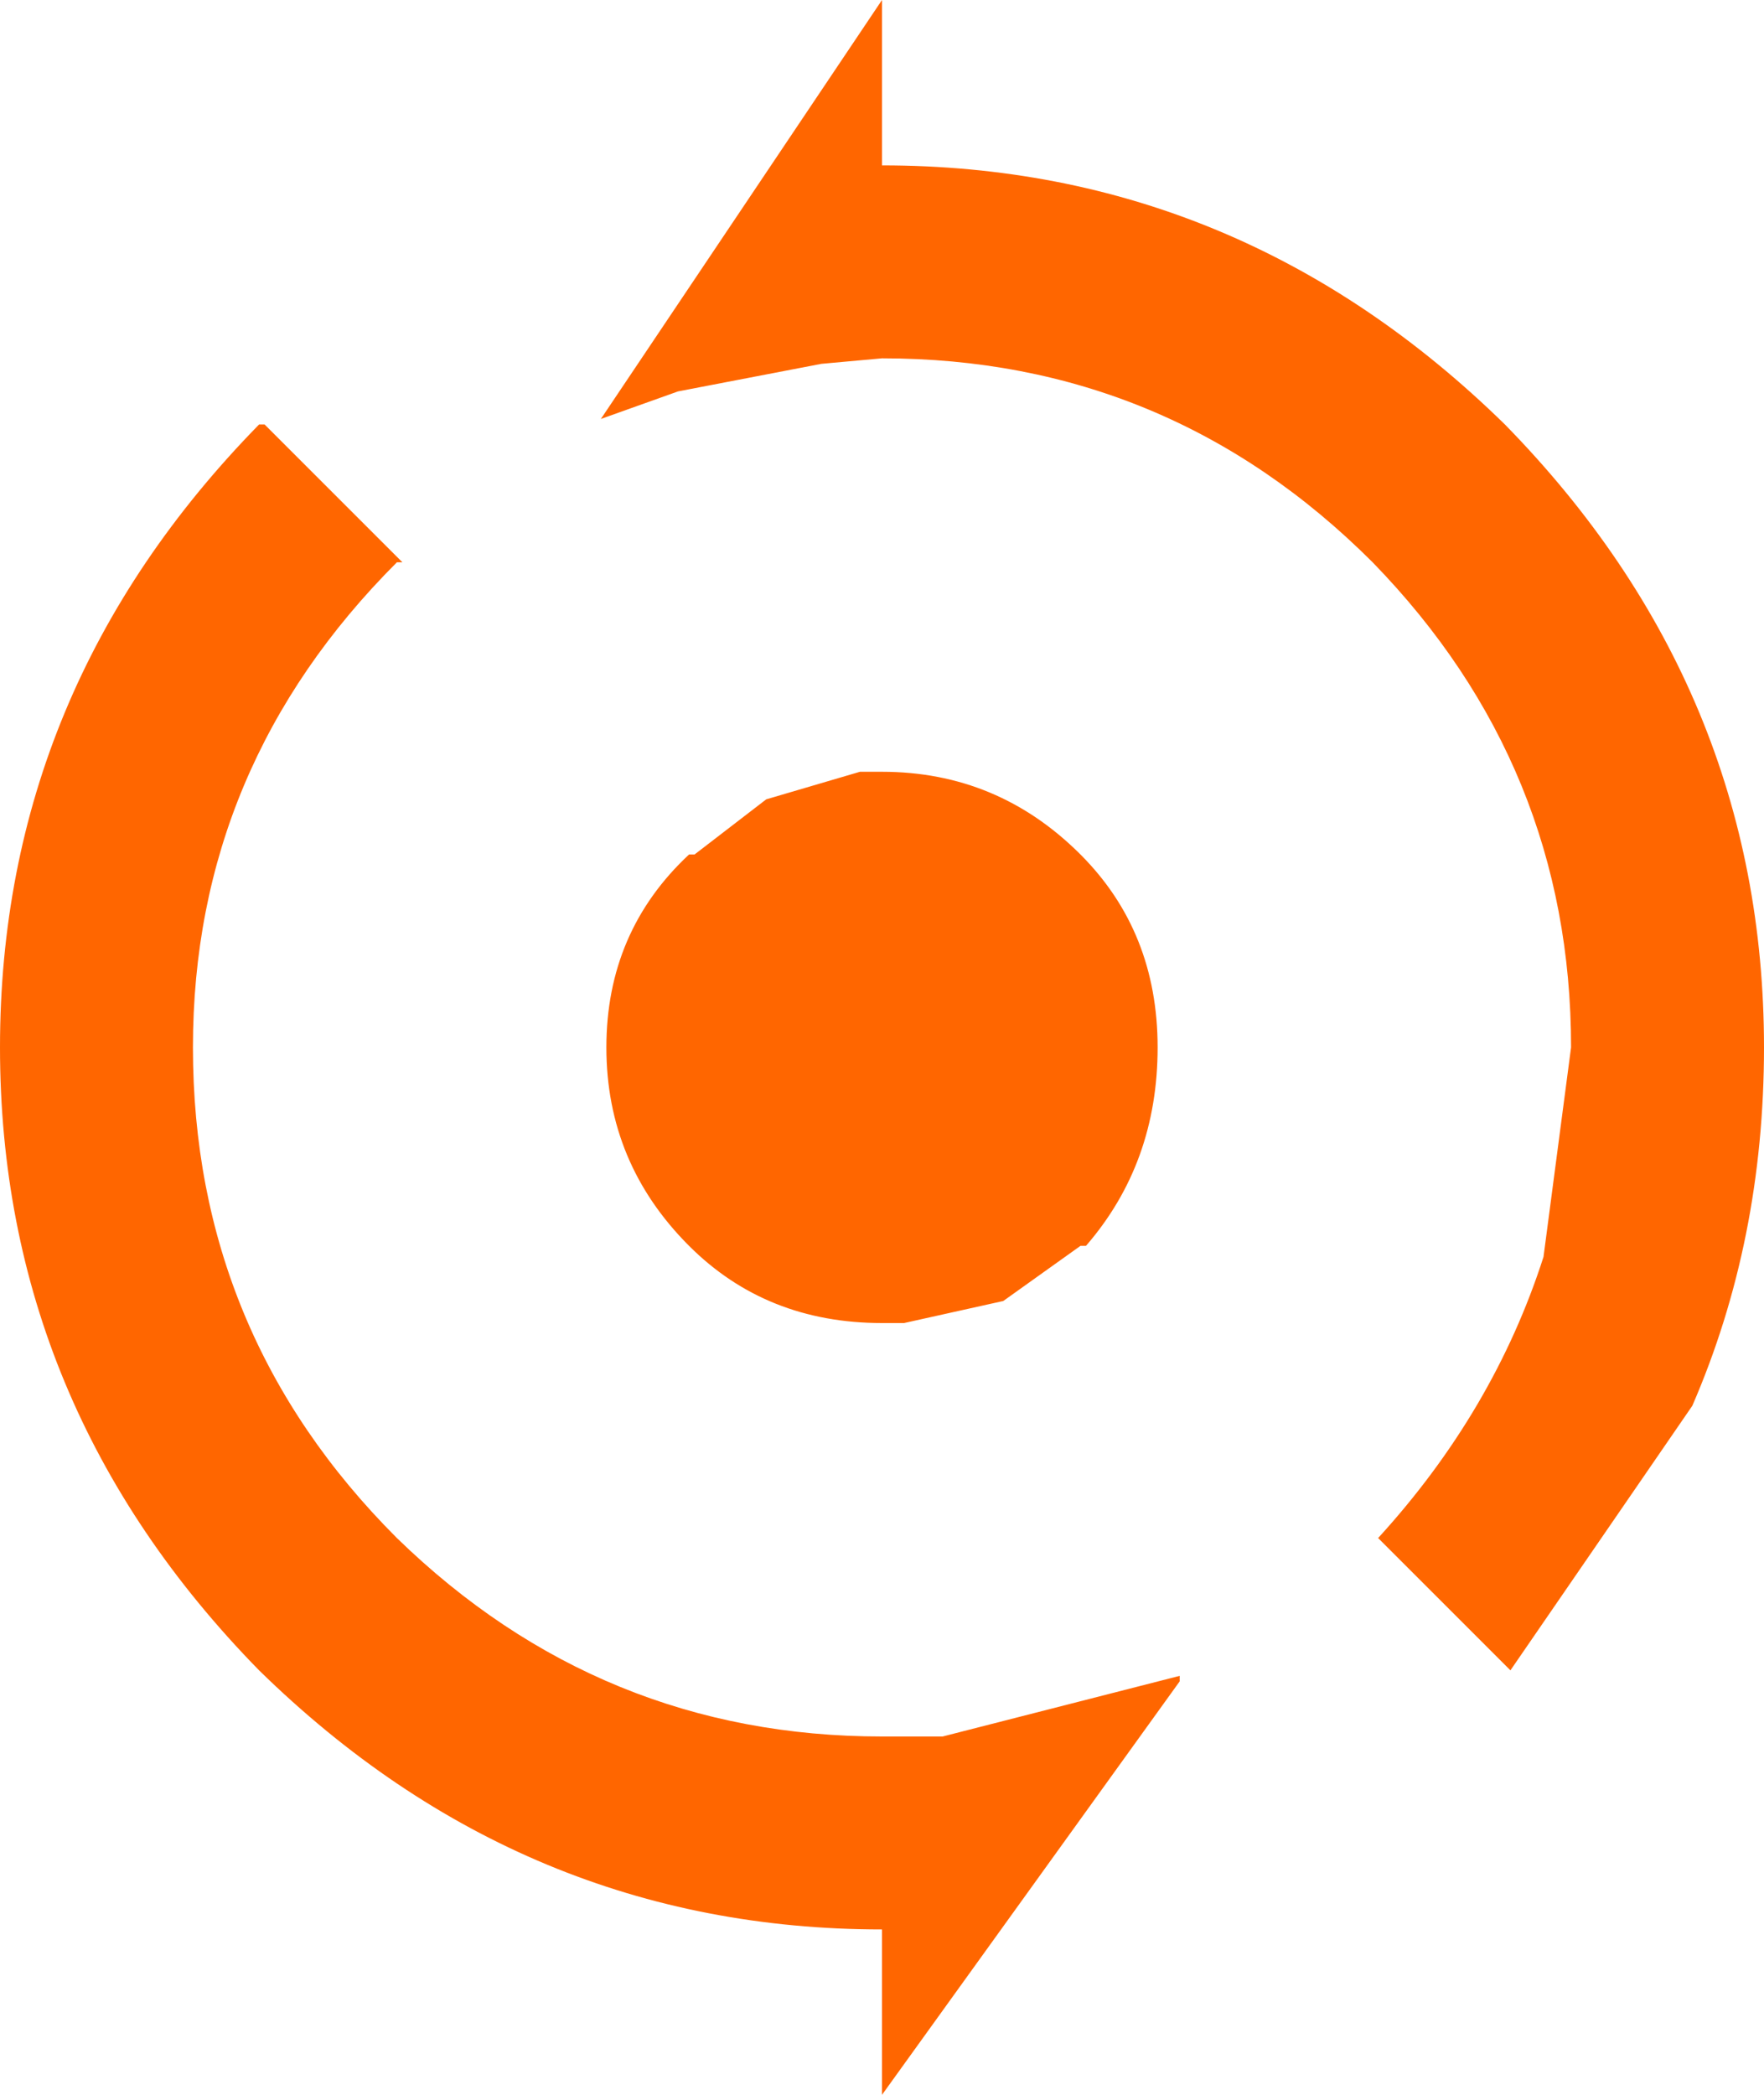 <?xml version="1.0" encoding="UTF-8" standalone="no"?>
<svg xmlns:ffdec="https://www.free-decompiler.com/flash" xmlns:xlink="http://www.w3.org/1999/xlink" ffdec:objectType="frame" height="19.0px" width="16.0px" xmlns="http://www.w3.org/2000/svg">
  <g transform="matrix(1.0, 0.0, 0.0, 1.0, 8.0, 9.5)">
    <use ffdec:characterId="754" height="19.0" transform="matrix(1.0, 0.0, 0.0, 1.0, -8.0, -9.5)" width="16.0" xlink:href="#shape0"/>
  </g>
  <defs>
    <g id="shape0" transform="matrix(1.0, 0.0, 0.0, 1.0, 8.0, 9.5)">
      <path d="M-2.55 -5.7 L-1.85 -5.95 -0.55 -6.2 0.0 -6.25 Q2.6 -6.25 4.45 -4.4 6.25 -2.55 6.25 0.0 L6.0 1.9 Q5.55 3.3 4.5 4.45 L4.45 4.45 Q3.65 5.25 2.7 5.7 L0.55 6.25 0.0 6.25 Q-2.55 6.25 -4.4 4.45 -6.25 2.6 -6.25 0.0 -6.25 -2.55 -4.4 -4.4 L-4.35 -4.4 -2.6 -5.65 -2.55 -5.7 M1.8 -1.75 Q1.05 -2.5 0.0 -2.5 L-0.2 -2.5 -1.05 -2.25 -1.7 -1.75 -1.75 -1.75 Q-2.5 -1.05 -2.5 0.0 -2.5 1.05 -1.75 1.8 -1.05 2.5 0.0 2.5 L0.2 2.5 1.1 2.3 1.8 1.8 1.85 1.8 Q2.5 1.05 2.5 0.0 2.5 -1.05 1.8 -1.75" fill="#ff6600" fill-opacity="0.0" fill-rule="evenodd" stroke="none"/>
      <path d="M4.5 4.45 Q5.55 3.3 6.0 1.9 L6.25 0.0 Q6.25 -2.55 4.45 -4.4 2.6 -6.25 0.0 -6.25 L-0.55 -6.2 -1.85 -5.95 -2.55 -5.7 0.0 -9.5 0.0 -8.0 Q3.25 -8.0 5.65 -5.65 8.0 -3.25 8.0 0.0 8.0 1.75 7.35 3.25 L5.7 5.65 4.5 4.45 M-4.35 -4.4 L-4.4 -4.4 Q-6.25 -2.55 -6.25 0.0 -6.25 2.6 -4.4 4.45 -2.55 6.25 0.0 6.25 L0.55 6.25 2.7 5.7 2.7 5.75 0.0 9.5 0.0 8.0 Q-3.25 8.0 -5.65 5.65 -8.0 3.25 -8.0 0.0 -8.0 -3.25 -5.65 -5.65 L-5.6 -5.65 -4.35 -4.4 M1.8 -1.75 Q2.5 -1.05 2.5 0.0 2.5 1.05 1.85 1.8 L1.8 1.8 1.1 2.3 0.2 2.5 0.0 2.5 Q-1.05 2.5 -1.75 1.8 -2.5 1.05 -2.5 0.0 -2.5 -1.05 -1.75 -1.75 L-1.7 -1.75 -1.05 -2.25 -0.2 -2.5 0.0 -2.5 Q1.05 -2.5 1.8 -1.75" fill="#ff6600" fill-rule="evenodd" stroke="none"/>
    </g>
  </defs>
</svg>

